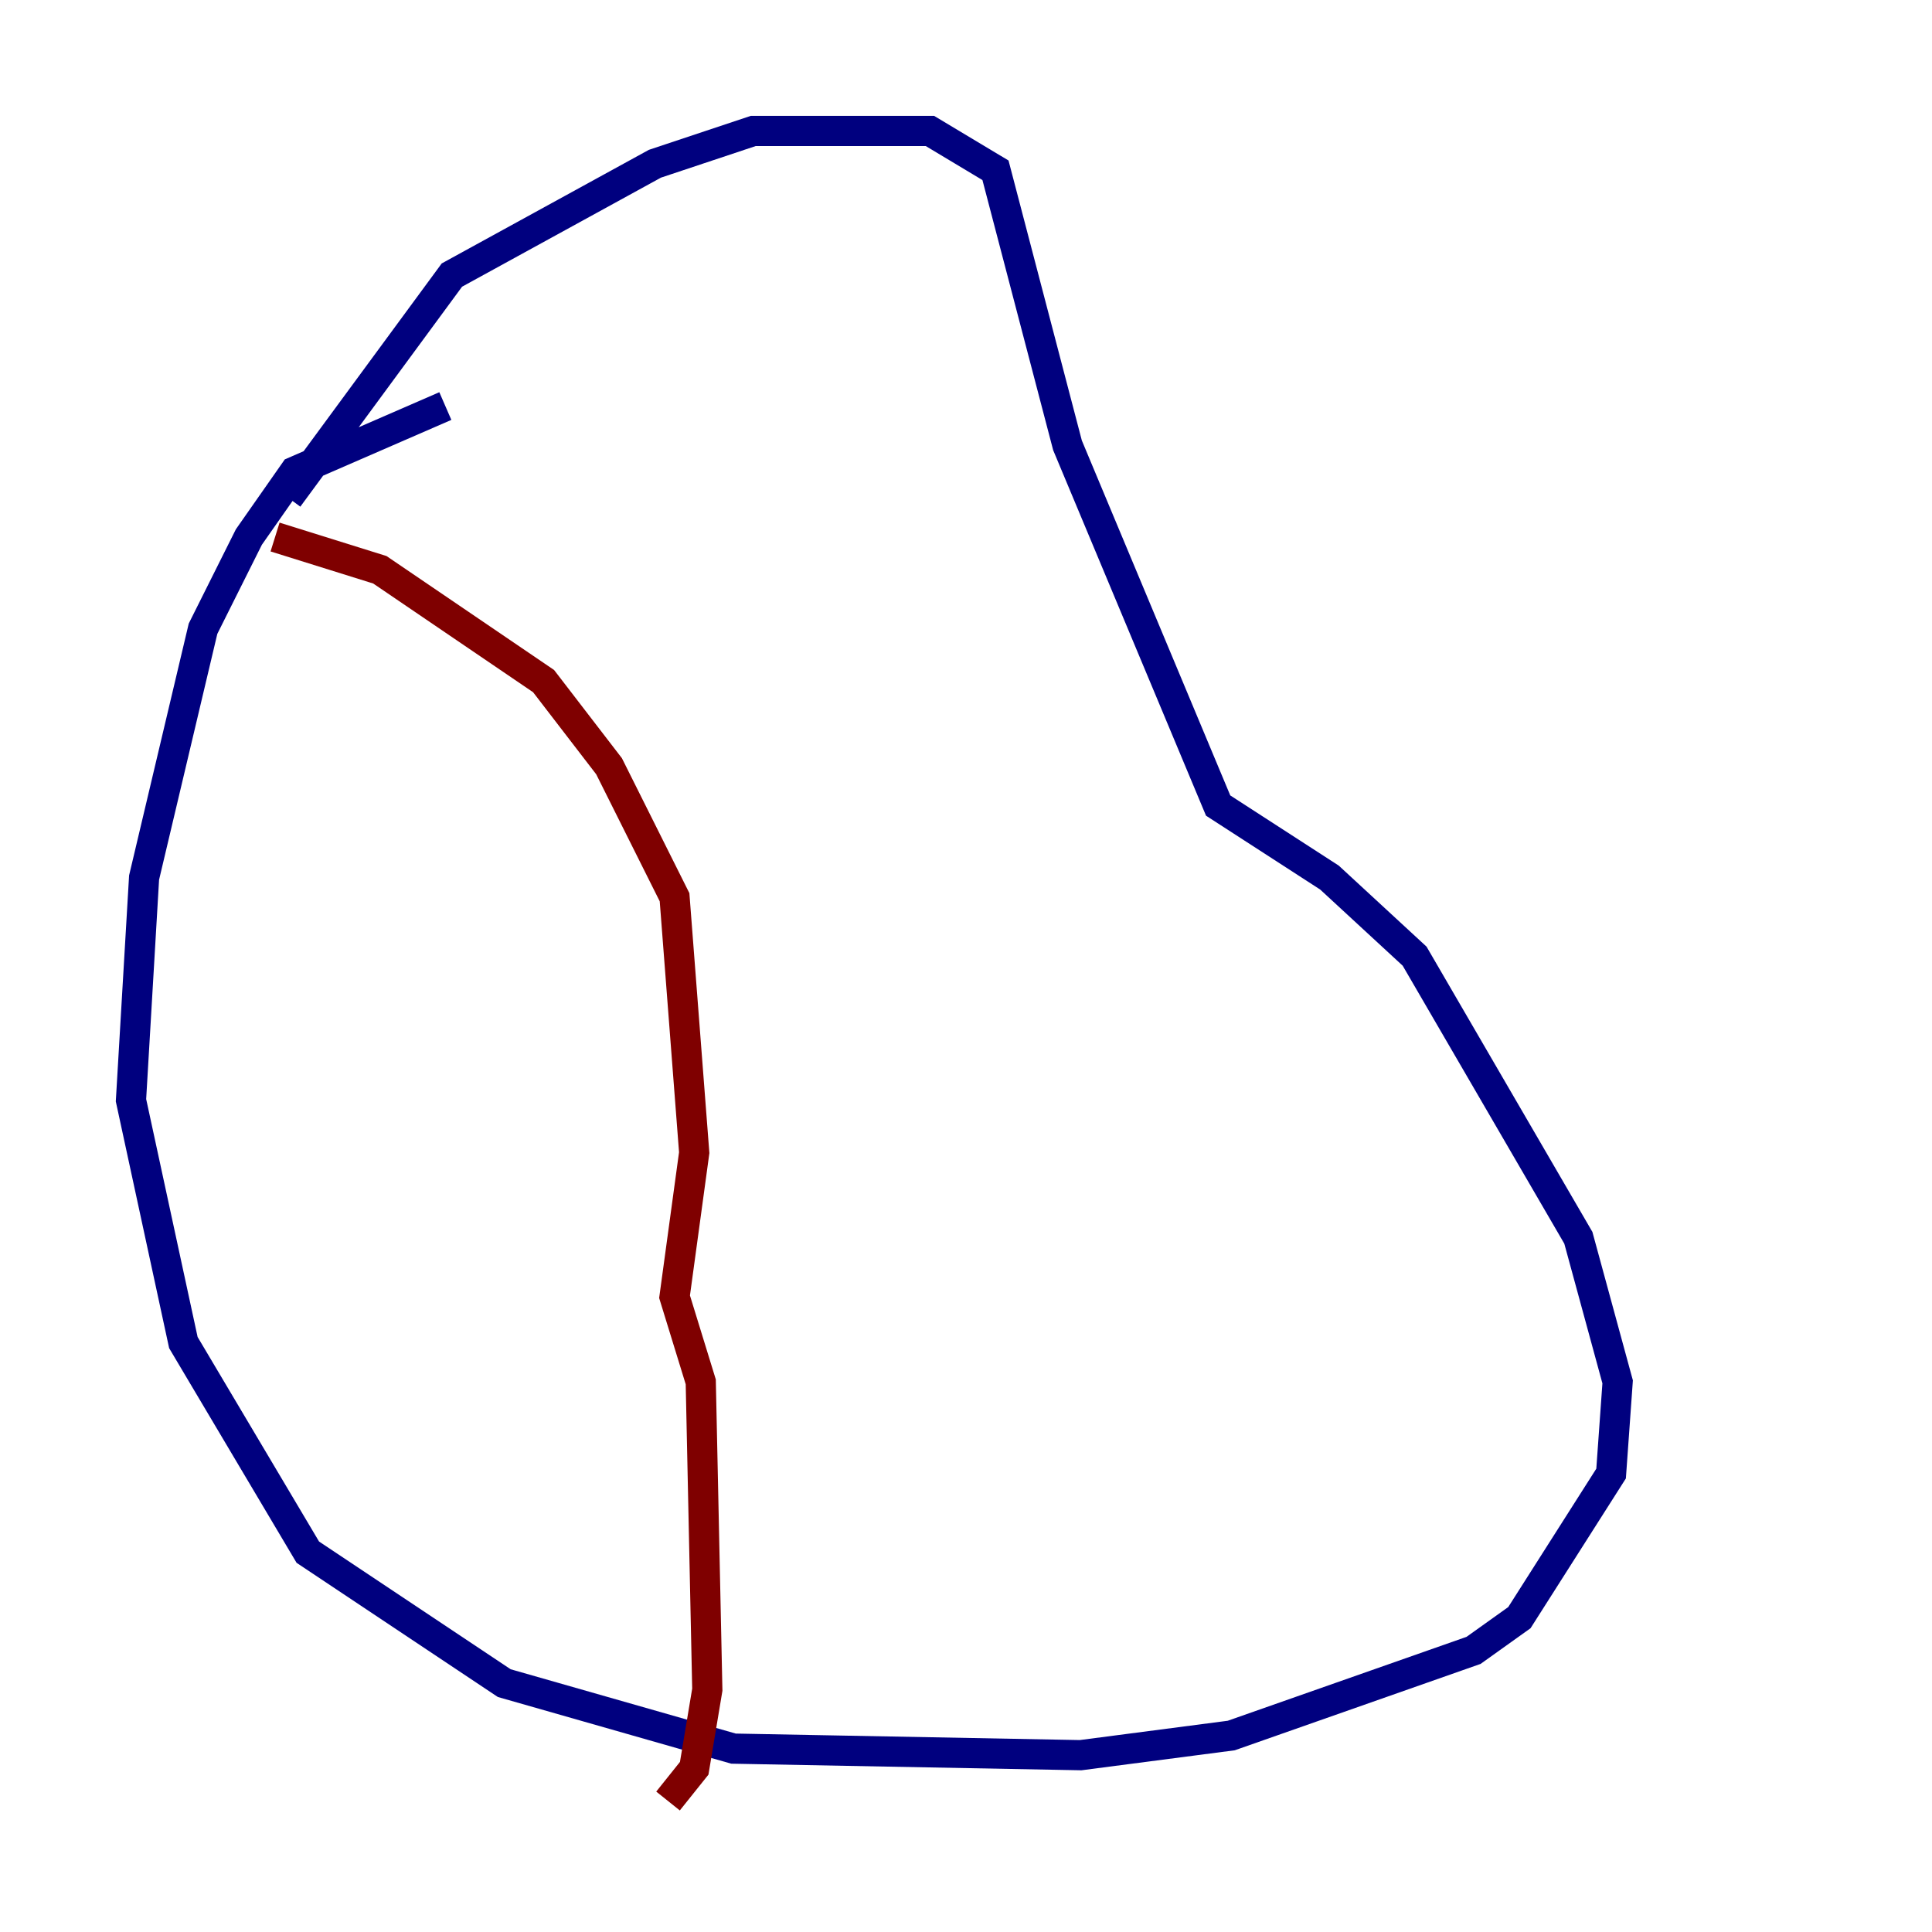 <?xml version="1.0" encoding="utf-8" ?>
<svg baseProfile="tiny" height="128" version="1.2" viewBox="0,0,128,128" width="128" xmlns="http://www.w3.org/2000/svg" xmlns:ev="http://www.w3.org/2001/xml-events" xmlns:xlink="http://www.w3.org/1999/xlink"><defs /><polyline fill="none" points="29.505,26.902 19.525,31.241 16.488,35.58 13.451,41.654 9.546,58.142 8.678,72.895 12.149,88.949 20.393,102.834 33.41,111.512 48.597,115.851 71.593,116.285 81.573,114.983 97.627,109.342 100.664,107.173 106.739,97.627 107.173,91.552 104.57,82.007 93.722,63.349 88.081,58.142 80.705,53.37 70.725,29.505 65.953,11.281 61.614,8.678 49.898,8.678 43.39,10.848 29.939,18.224 19.091,32.976" stroke="#00007f" stroke-width="2" /><polyline fill="none" points="18.224,35.58 25.166,37.749 36.014,45.125 40.352,50.766 44.691,59.444 45.993,76.366 44.691,85.912 46.427,91.552 46.861,111.946 45.993,117.153 44.258,119.322" stroke="#7f0000" stroke-width="2" /></svg>